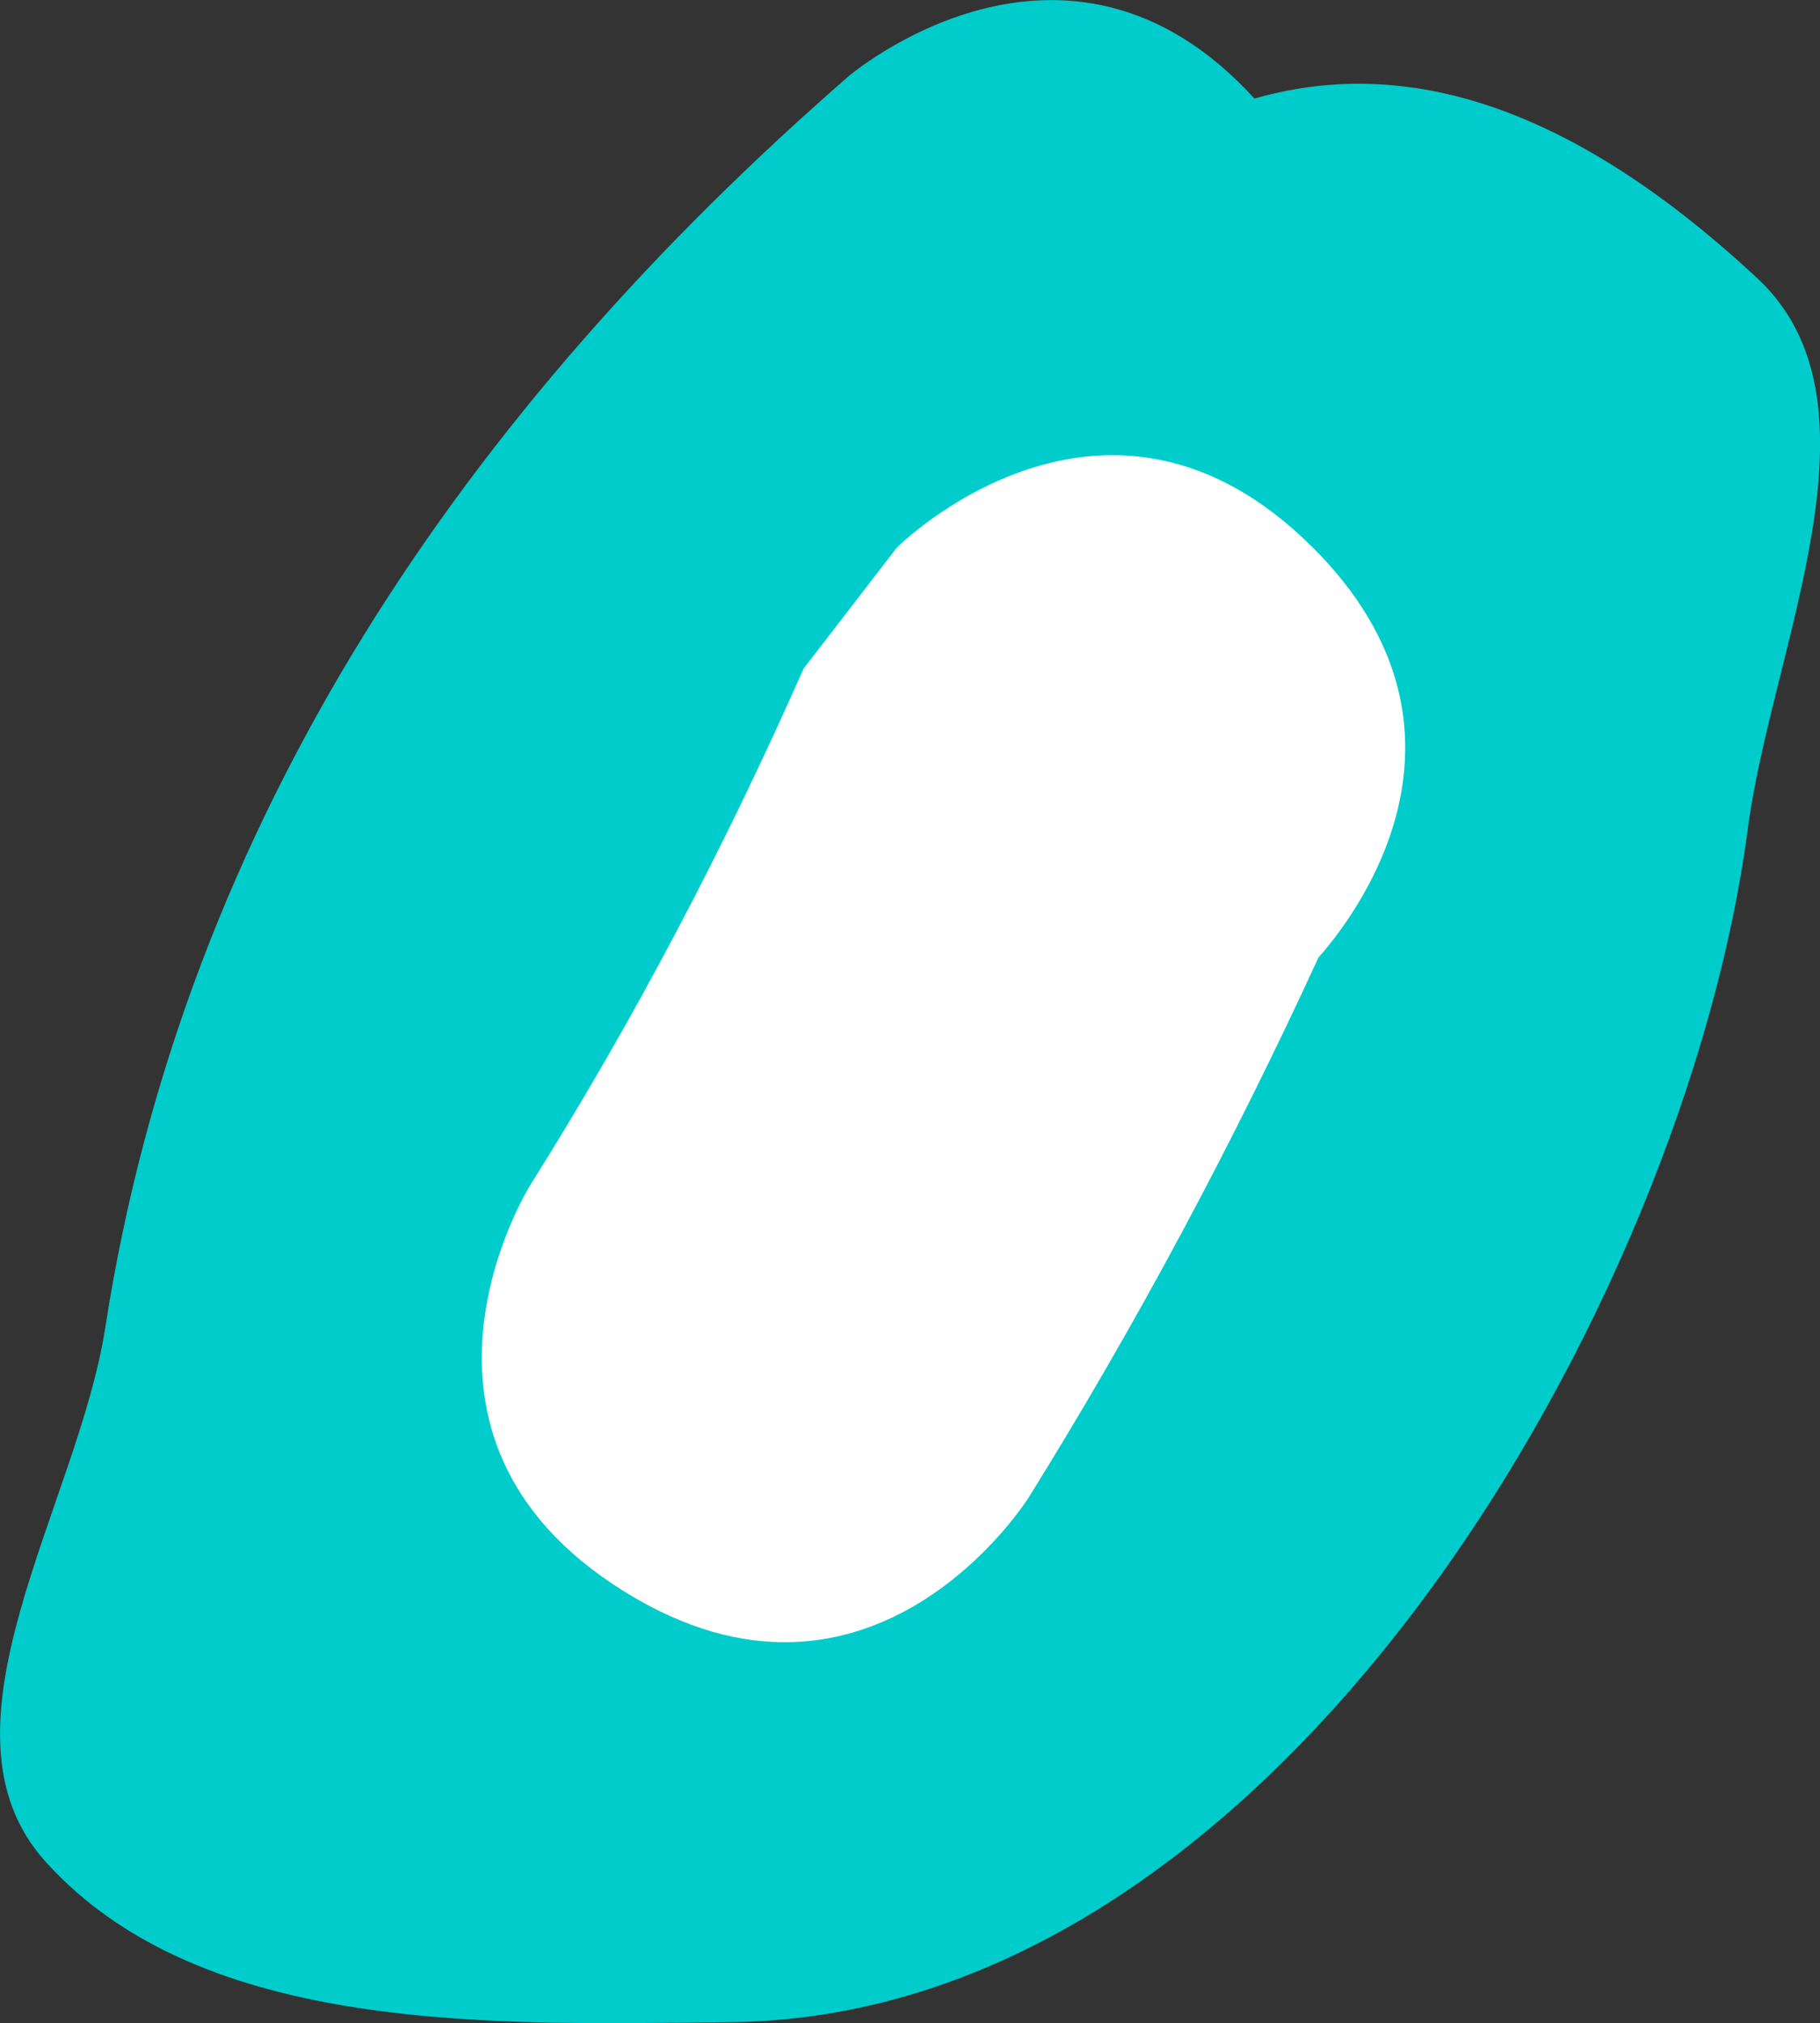 <svg version="1.1" xmlns="http://www.w3.org/2000/svg" xmlns:xlink="http://www.w3.org/1999/xlink" width="15.47" height="17.197" viewBox="0,0,15.47,17.197"><rect x="0" y="0" width="15.47" height="17.197" fill="#333333" stroke="none"/><g transform="translate(-243.216,-153.304)"><g data-paper-data="{&quot;isPaintingLayer&quot;:true}" fill-rule="nonzero" stroke="none" stroke-width="0.5" stroke-linecap="butt" stroke-linejoin="miter" stroke-miterlimit="10" stroke-dasharray="" stroke-dashoffset="0" style="mix-blend-mode: normal"><path d="M253.879,154.142c1.198,-0.344 2.602,-0.031 4.276,1.529c1.143,1.065 0.118,3.137 -0.084,4.686c-0.515,3.946 -3.936,10.089 -8.644,10.136c-1.994,0.02 -4.49,0.116 -5.825,-1.365c-1.018,-1.13 0.275,-3.031 0.508,-4.534c0.672,-4.338 3.084,-7.823 6.317,-10.64c0,0 1.842,-1.579 3.452,0.188z" fill="#00cccc"/><path d="M254.375,157.958c1.591,1.591 0.317,3.183 0.048,3.485c-0.725,1.578 -1.546,3.115 -2.463,4.59c0,0 -1.325,2.12 -3.445,0.795c-2.12,-1.325 -0.795,-3.445 -0.795,-3.445c0.882,-1.403 1.657,-2.879 2.326,-4.395l0.793,-1.029c0,0 1.768,-1.768 3.536,0z" fill="#ffffff"/></g></g></svg>